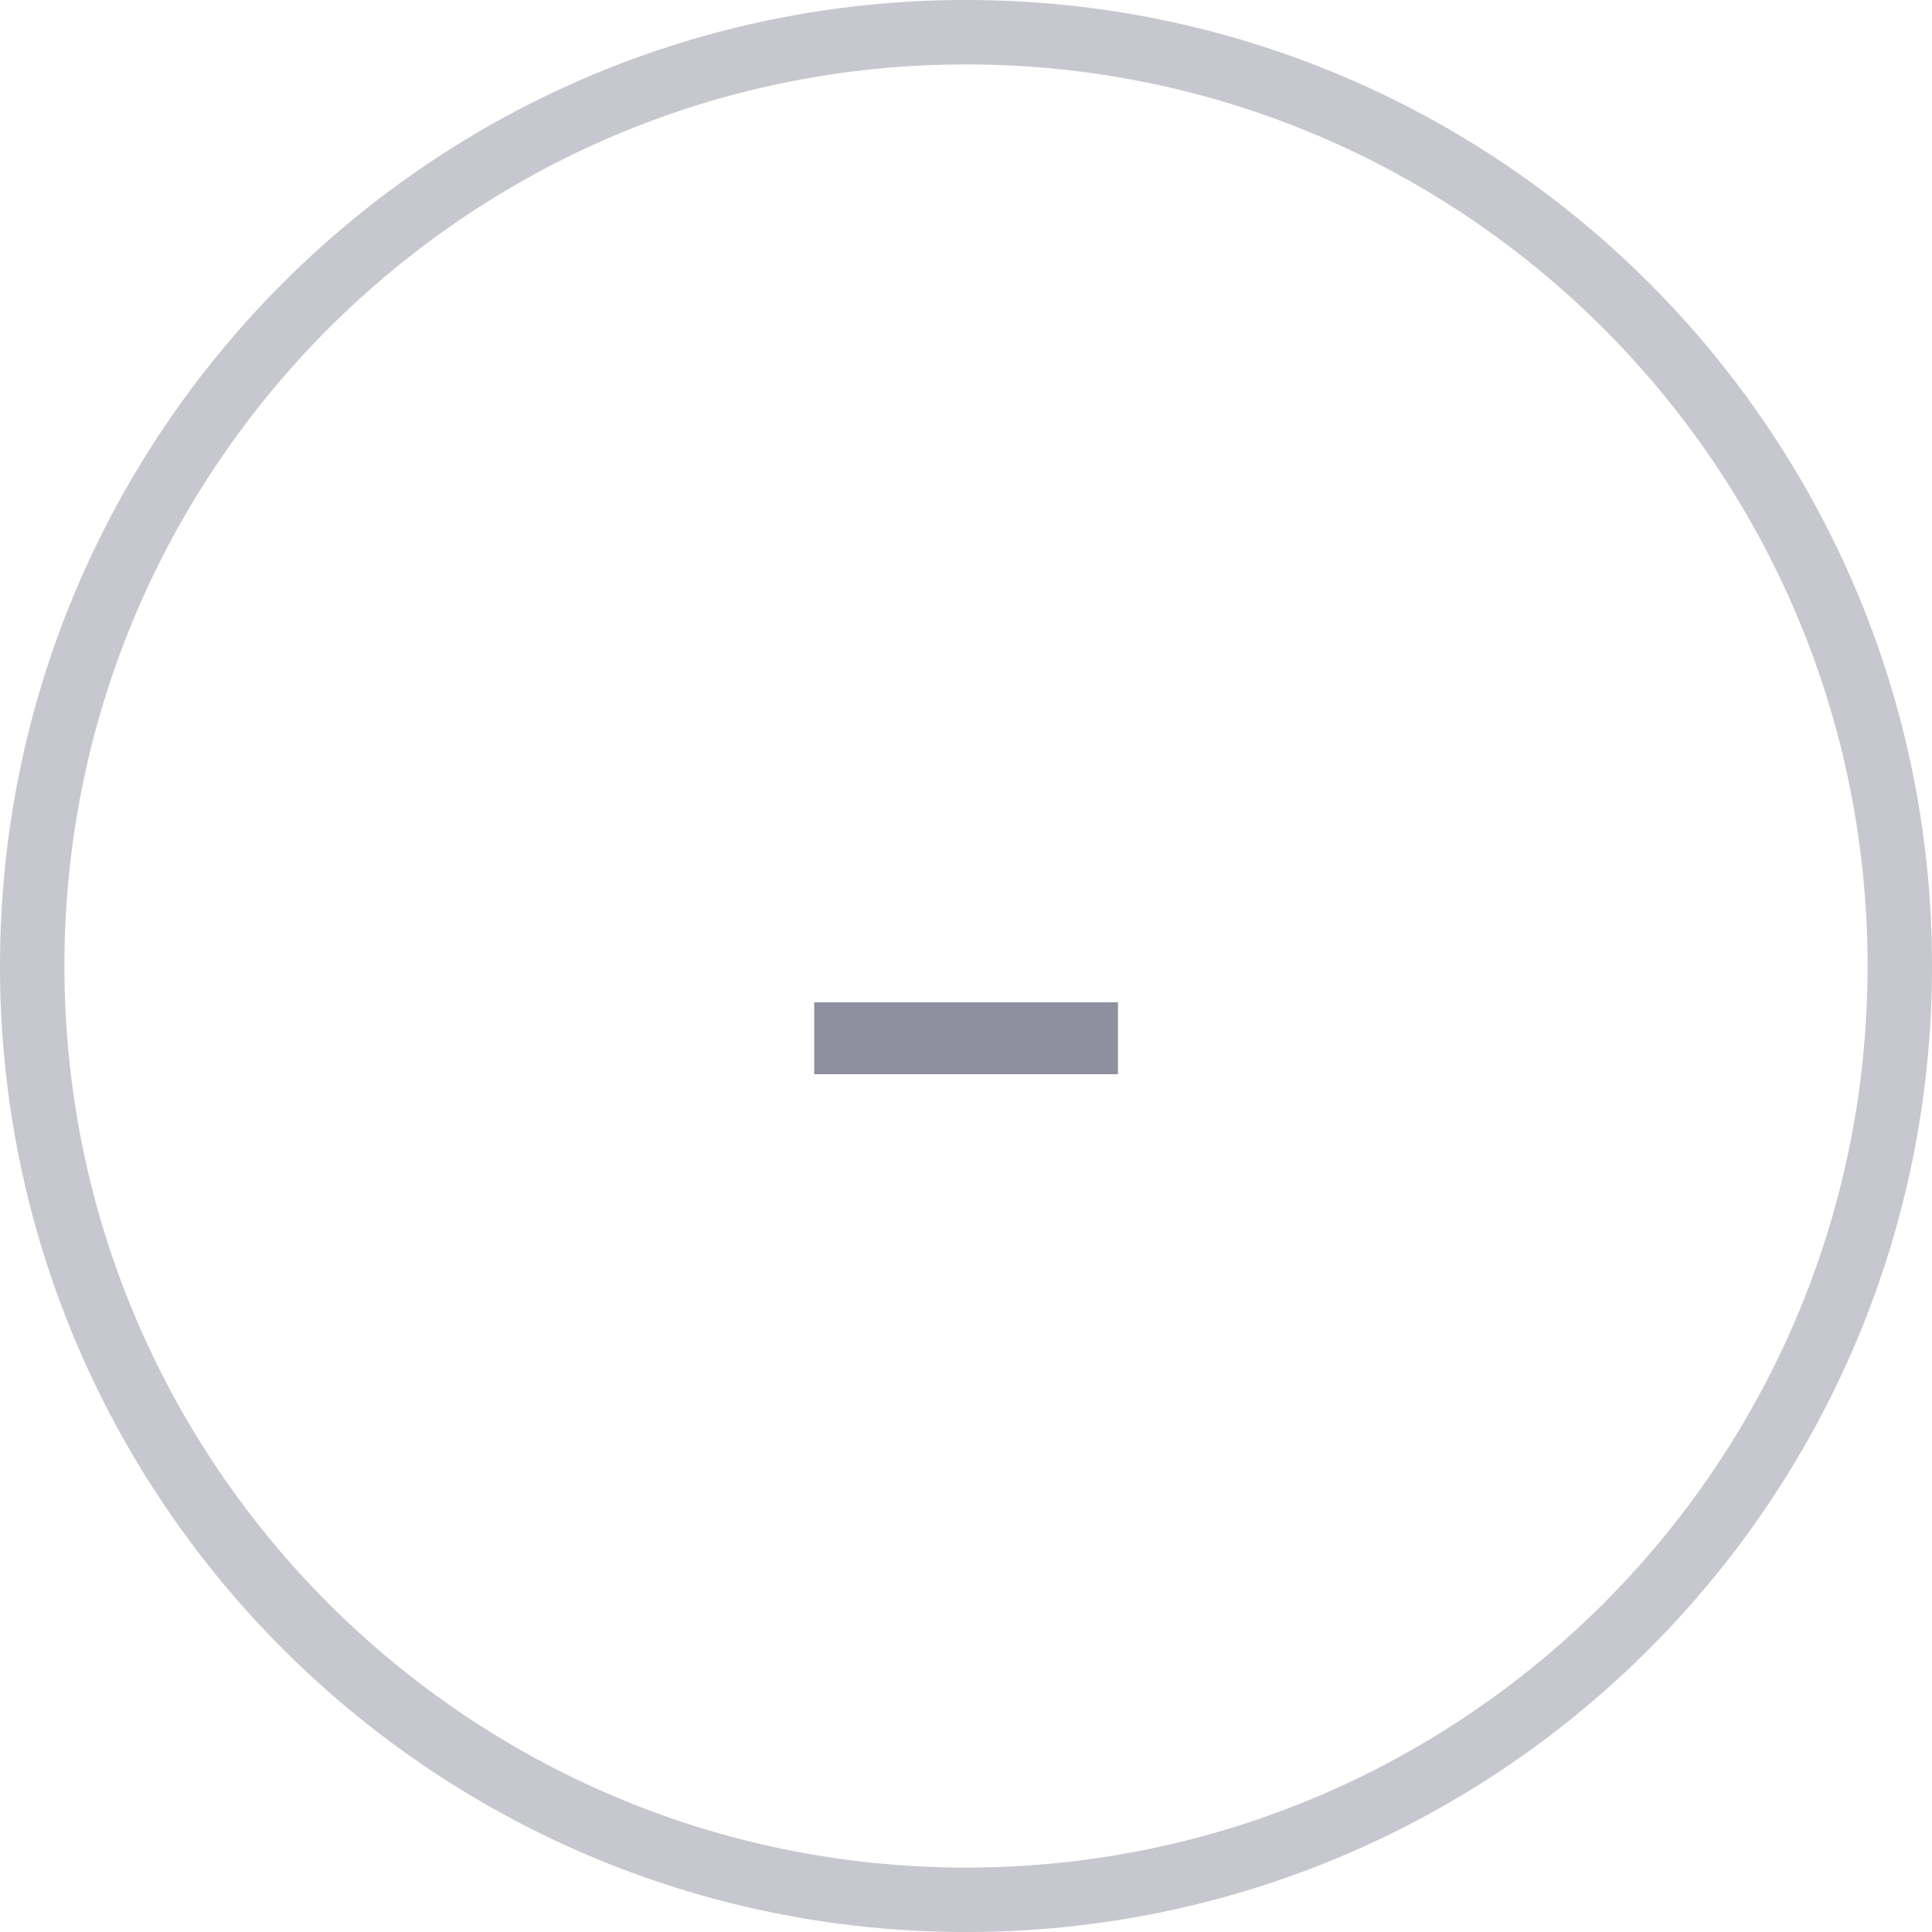 <svg width="30" height="30" viewBox="0 0 30 30" fill="none" xmlns="http://www.w3.org/2000/svg">
<path d="M0.5 15C0.5 6.992 6.992 0.5 15 0.5C23.008 0.5 29.5 6.992 29.5 15C29.5 23.008 23.008 29.5 15 29.5C6.992 29.5 0.5 23.008 0.5 15Z" stroke="#1F2041" stroke-opacity="0.25"/>
<path d="M12.643 15.564H17.36V16.68H12.643V15.564Z" fill="#1F2041" fill-opacity="0.5"/>
</svg>
